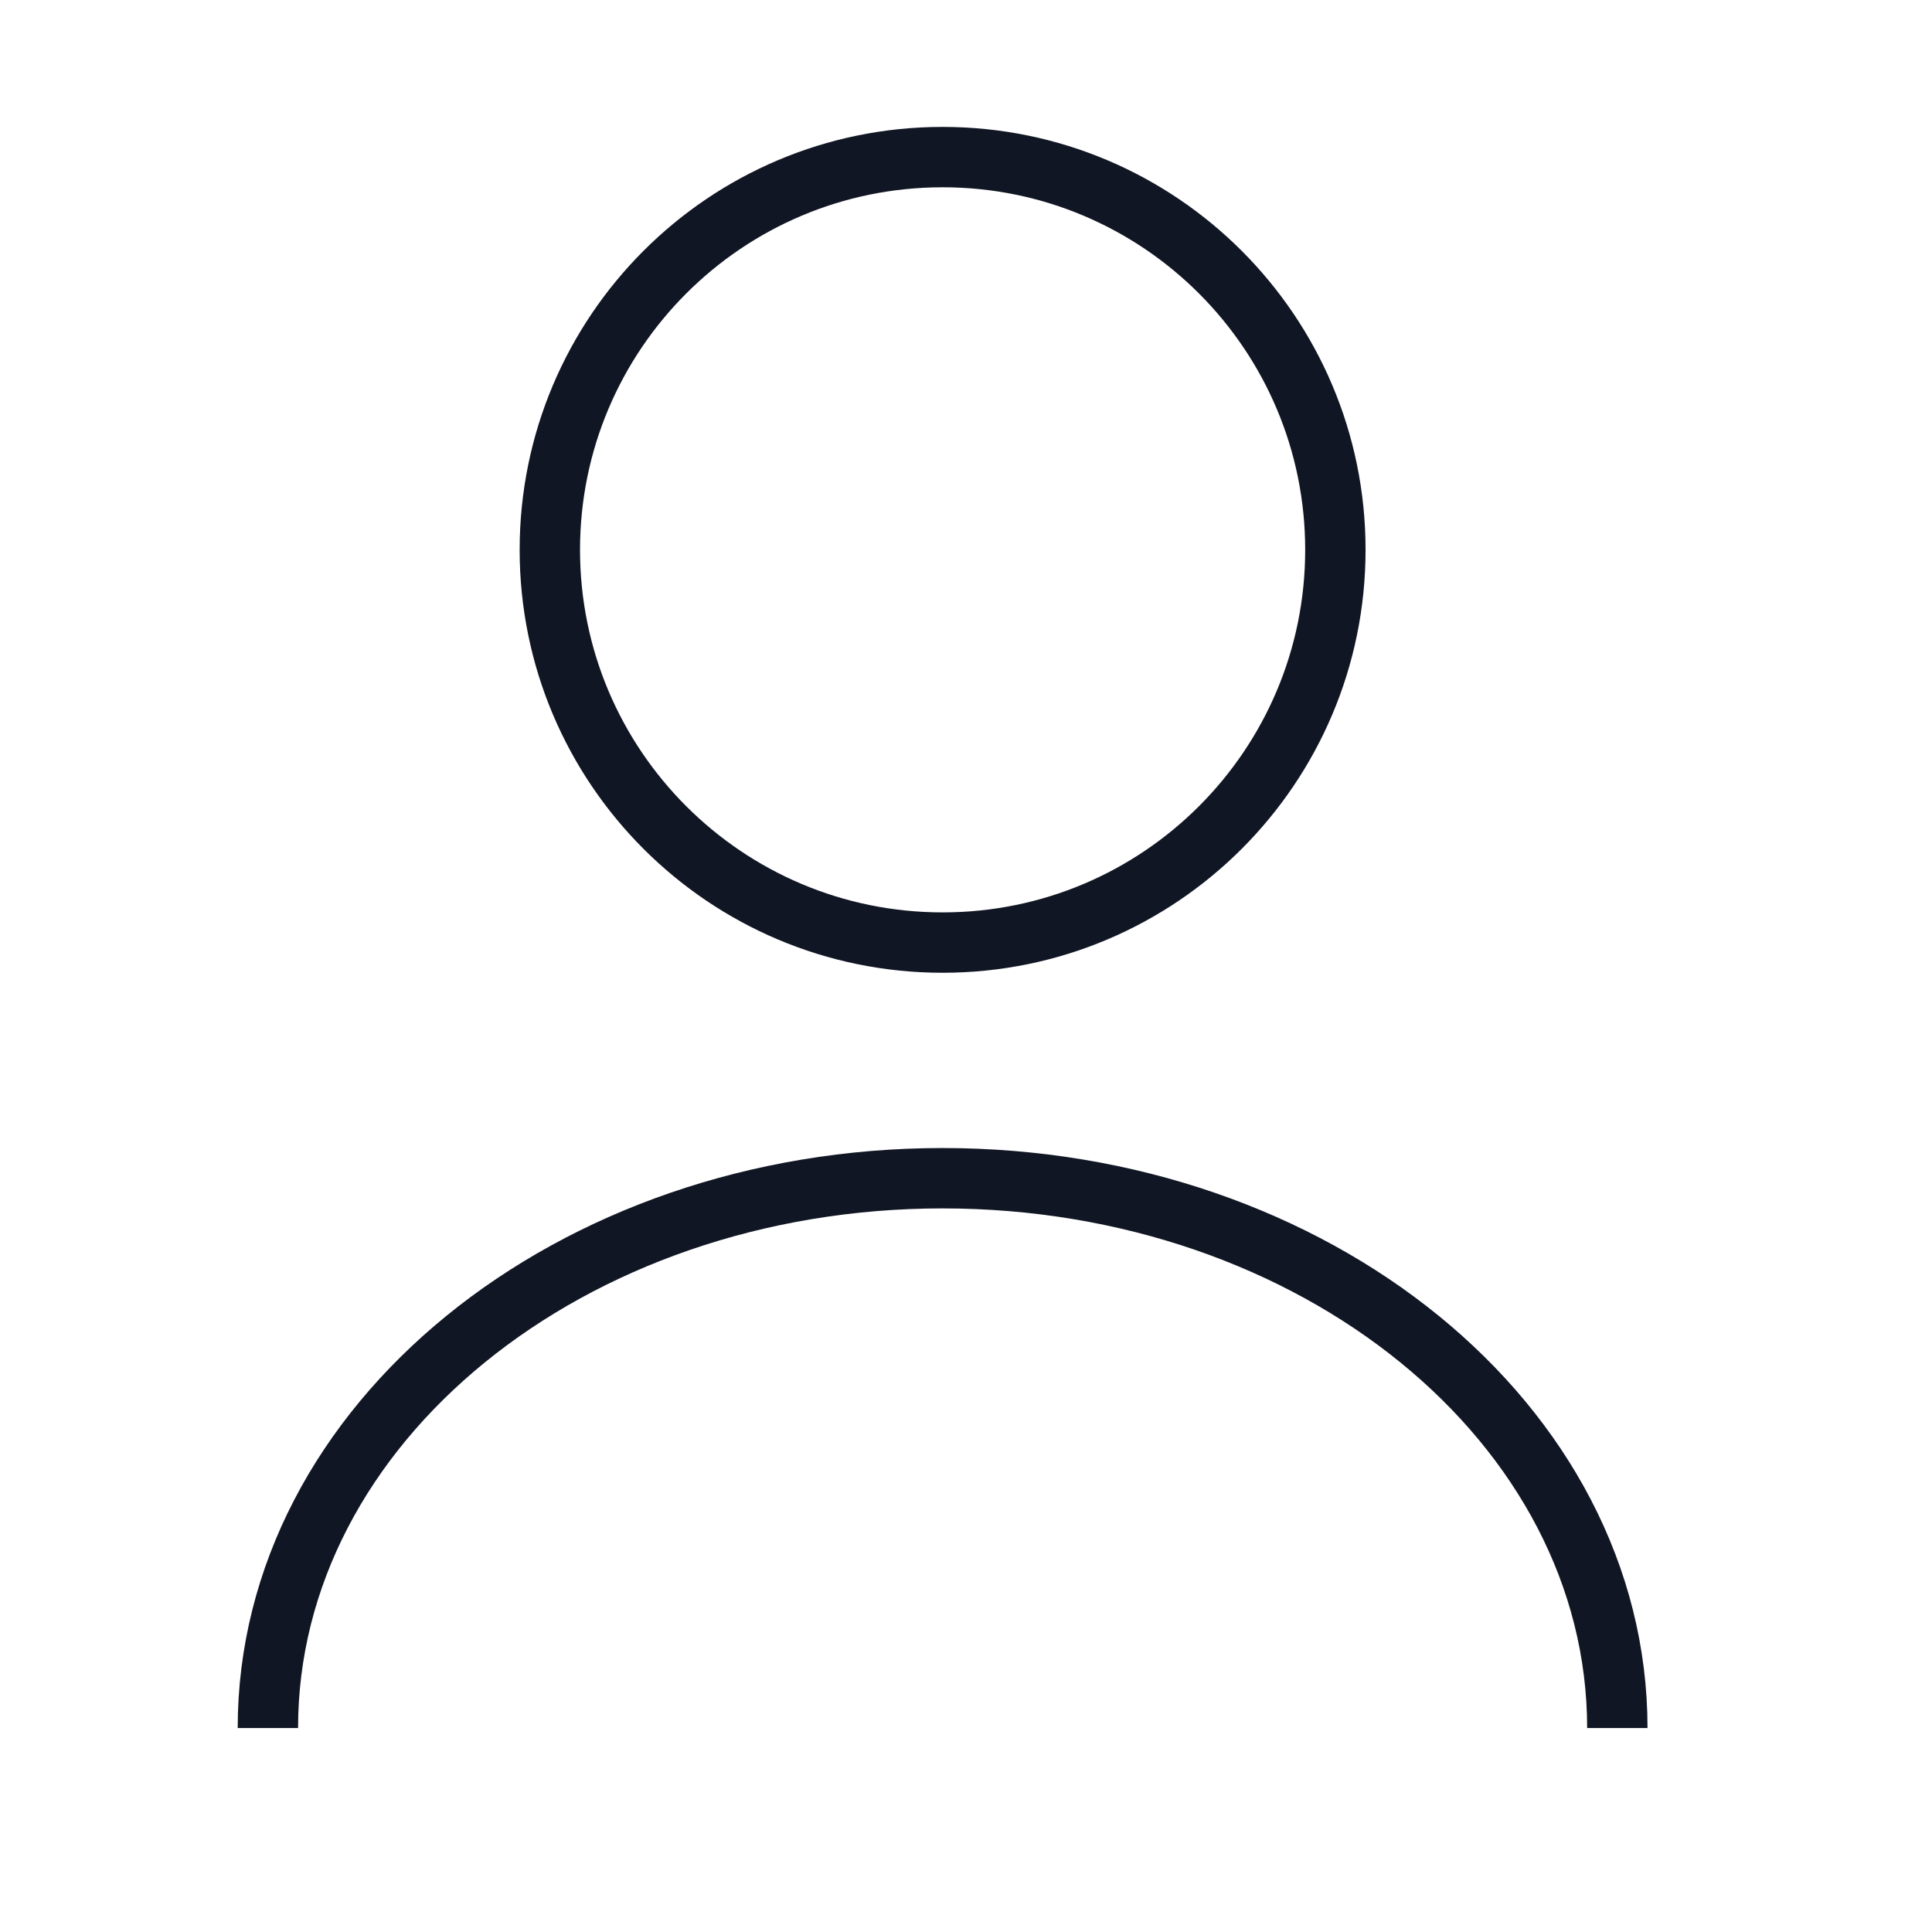 <svg width="32" height="32" viewBox="0 0 32 32" fill="none" xmlns="http://www.w3.org/2000/svg">
<path d="M15.613 15.612C19.205 15.612 22.118 12.7 22.118 9.107C22.118 5.515 19.205 2.602 15.613 2.602C12.02 2.602 9.107 5.515 9.107 9.107C9.107 12.7 12.02 15.612 15.613 15.612Z" stroke="#111624" strokeWidth="2.755" strokeLinecap="round" strokeLinejoin="round"/>
<path d="M26.788 28.622C26.788 23.587 21.779 19.515 15.612 19.515C9.445 19.515 4.437 23.587 4.437 28.622" stroke="#111624" strokeWidth="2.755" strokeLinecap="round" strokeLinejoin="round"/>
</svg>
